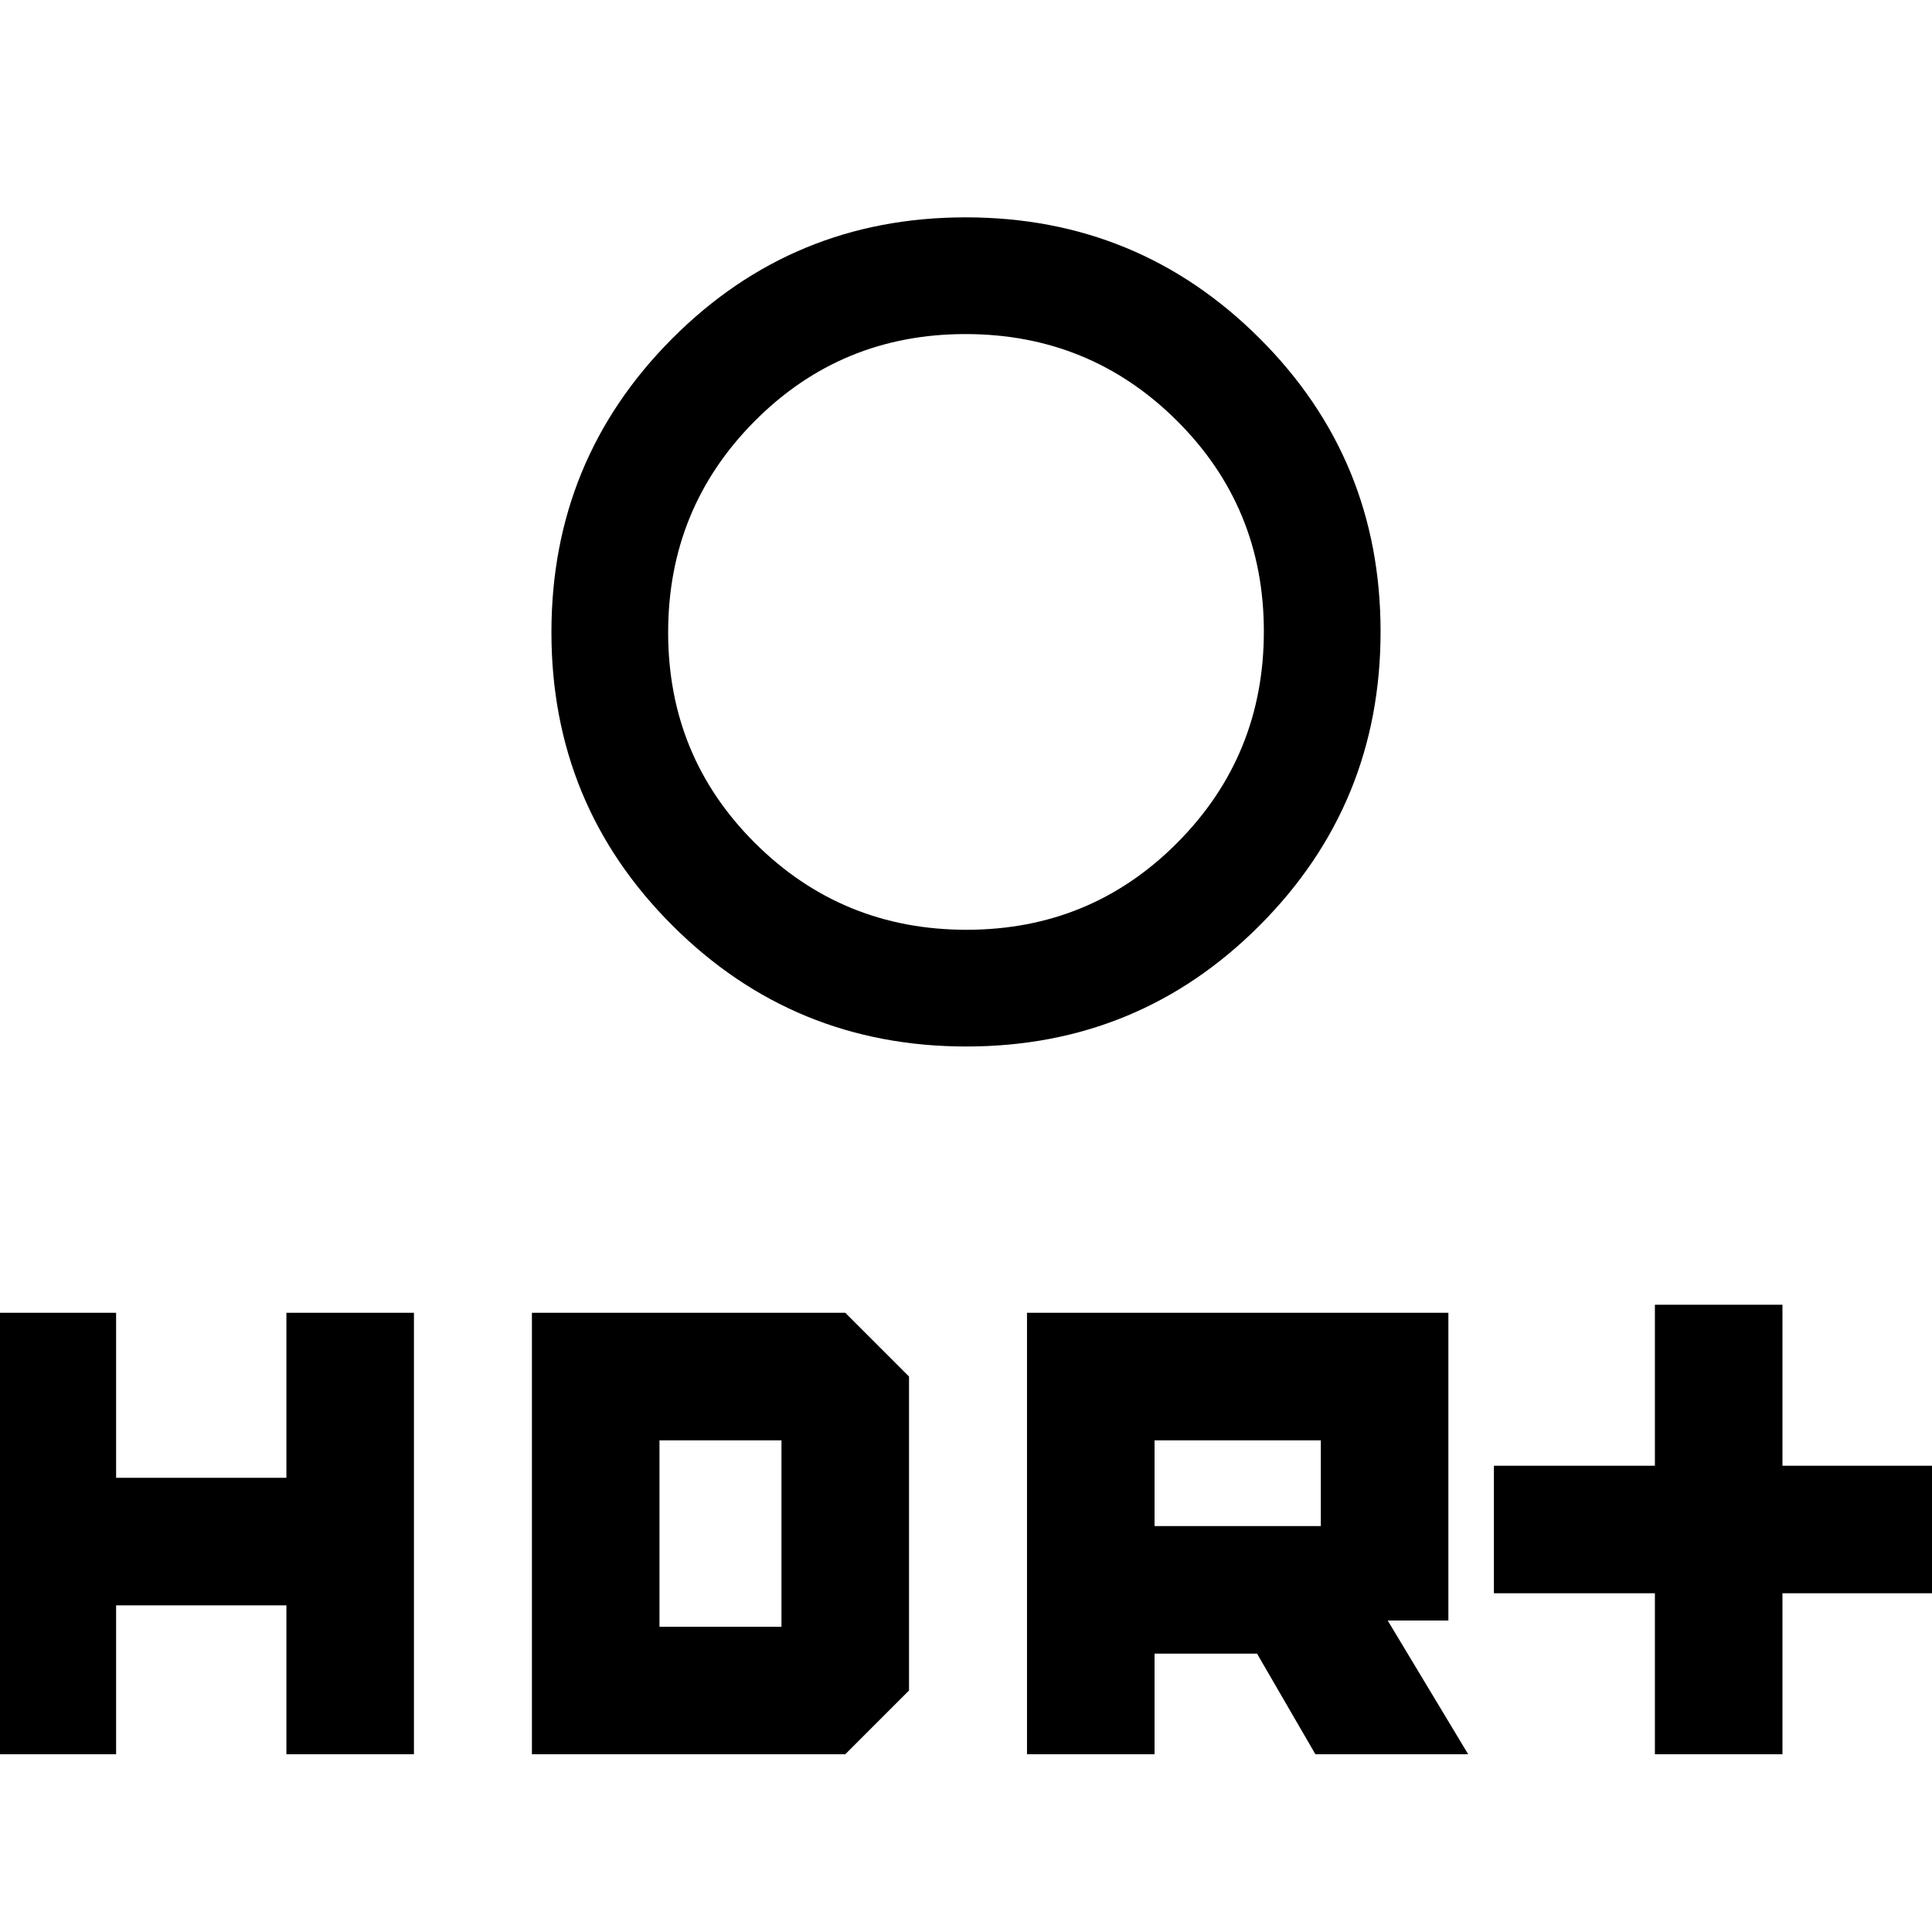 <svg xmlns="http://www.w3.org/2000/svg" height="20" viewBox="0 -960 960 960" width="20"><path d="M480.25-498Q542-498 585-541.25t43-105Q628-708 584.75-751t-105-43Q418-794 375-750.75t-43 105Q332-584 375.25-541t105 43Zm-.07 58q-85.76 0-145.97-60.03Q274-560.06 274-645.82q0-85.76 60.03-145.97Q394.06-852 479.82-852q85.76 0 145.97 60.03Q686-731.94 686-646.18q0 85.76-60.03 145.97Q565.94-440 480.18-440ZM480-646ZM822.31-88.31v-80h-80v-63.38h80v-80h63.38v80h80v63.38h-80v80h-63.38Zm-312 0v-219.38h209.38v152.92h-30.15l40 66.46h-75.92l-29-50h-50.93v50h-63.38Zm63.38-113.38h82.62v-42.62h-82.62v42.62ZM-5.69-88.31v-219.38h63.38v82h84.62v-82h63.38v219.38h-63.38v-74H57.69v74H-5.69Zm270 0v-219.38H420L451.69-276v156L420-88.31H264.31Zm63.38-63.38h60.62v-92.62h-60.62v92.62Z"/></svg>